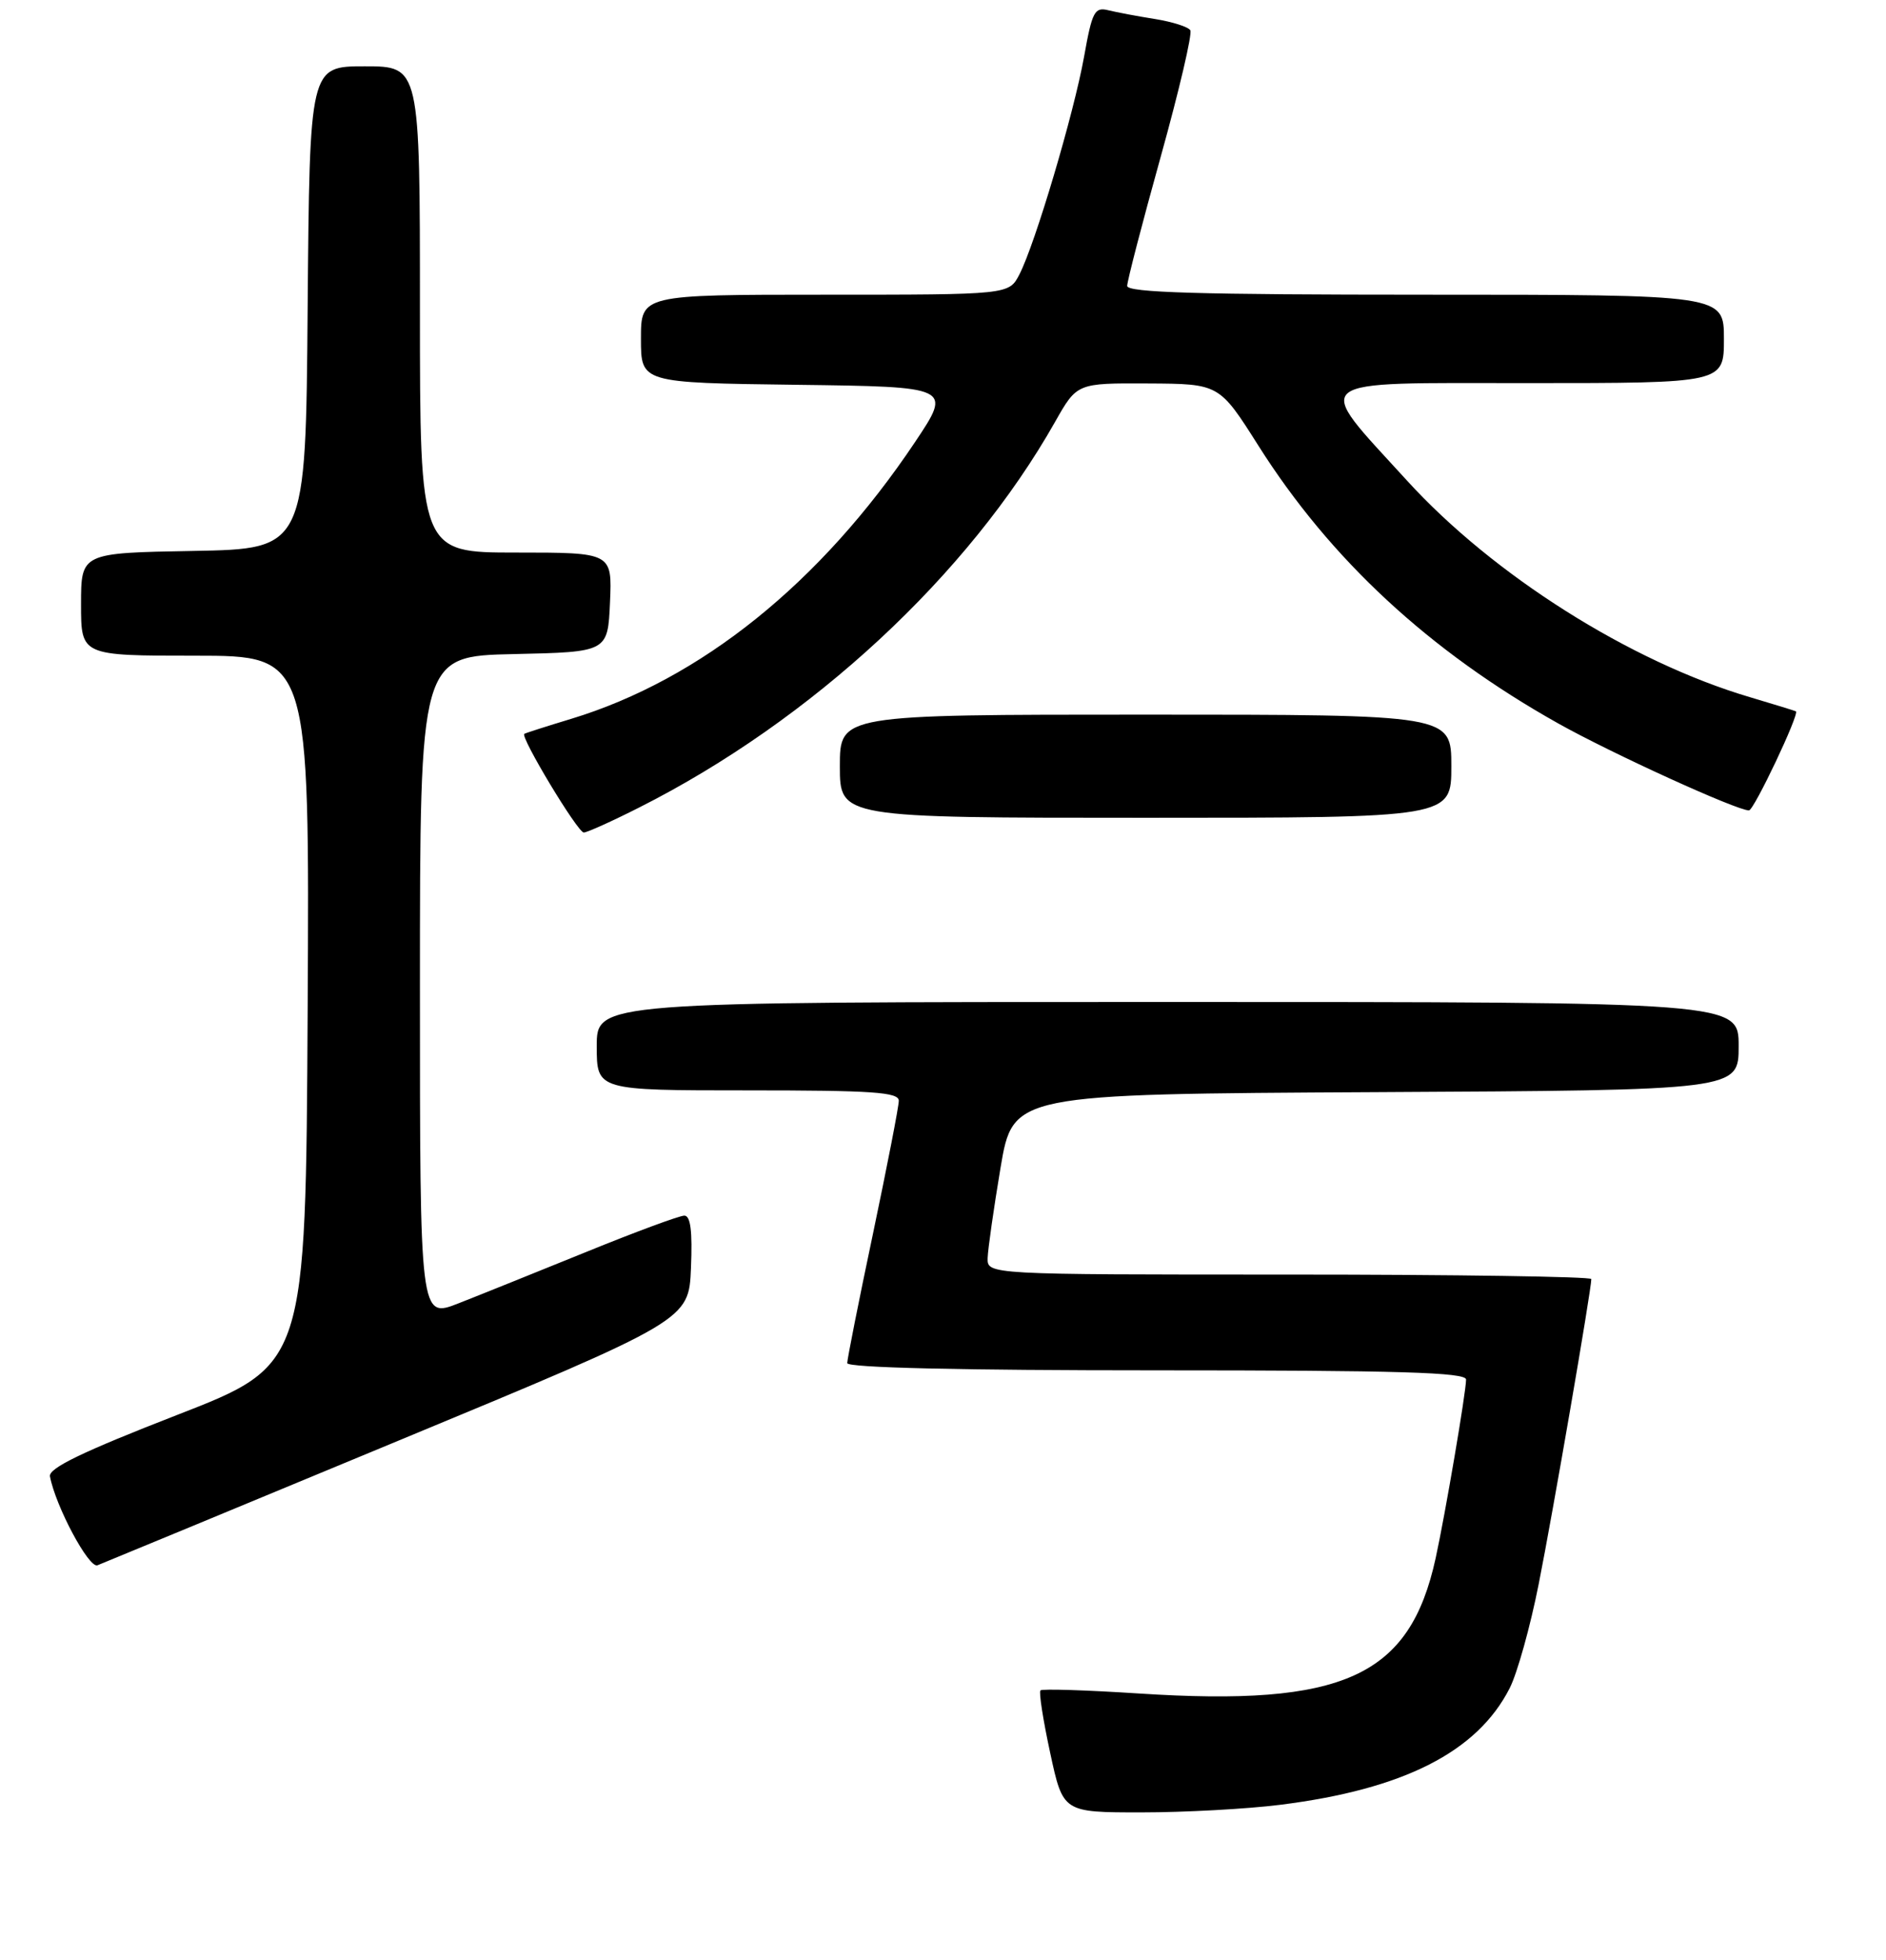 <?xml version="1.0" encoding="UTF-8" standalone="no"?>
<!DOCTYPE svg PUBLIC "-//W3C//DTD SVG 1.1//EN" "http://www.w3.org/Graphics/SVG/1.1/DTD/svg11.dtd" >
<svg xmlns="http://www.w3.org/2000/svg" xmlns:xlink="http://www.w3.org/1999/xlink" version="1.1" viewBox="0 0 256 266">
 <g >
 <path fill="currentColor"
d=" M 173.77 244.97 C 190.53 242.87 200.52 237.79 204.92 229.14 C 205.94 227.14 207.72 220.78 208.86 215.00 C 210.77 205.41 216.00 175.07 216.00 173.61 C 216.00 173.28 197.55 173.00 175.00 173.00 C 134.00 173.00 134.00 173.00 134.06 170.75 C 134.10 169.51 134.89 164.00 135.81 158.50 C 137.50 148.50 137.50 148.50 186.75 148.24 C 236.00 147.98 236.00 147.98 236.00 141.99 C 236.00 136.00 236.00 136.00 158.50 136.00 C 81.00 136.00 81.00 136.00 81.00 142.00 C 81.00 148.00 81.00 148.00 101.50 148.00 C 118.47 148.00 122.00 148.24 122.00 149.41 C 122.00 150.18 120.42 158.29 118.50 167.43 C 116.57 176.57 115.00 184.48 115.00 185.02 C 115.00 185.64 130.25 186.00 157.00 186.00 C 189.94 186.00 199.00 186.27 199.00 187.25 C 198.99 188.99 196.19 205.45 194.87 211.50 C 191.35 227.59 182.39 231.67 154.57 229.86 C 147.46 229.40 141.46 229.21 141.23 229.44 C 140.99 229.67 141.59 233.49 142.55 237.93 C 144.29 246.00 144.29 246.00 154.92 246.00 C 160.77 246.00 169.25 245.54 173.77 244.97 Z  M 54.00 195.58 C 93.50 179.20 93.50 179.20 93.79 172.10 C 94.00 167.09 93.73 165.00 92.89 165.00 C 92.23 165.00 86.25 167.21 79.60 169.92 C 72.94 172.62 65.14 175.77 62.25 176.90 C 57.00 178.97 57.00 178.97 57.00 134.02 C 57.00 89.06 57.00 89.06 69.75 88.78 C 82.50 88.50 82.50 88.50 82.80 81.75 C 83.09 75.00 83.09 75.00 70.05 75.00 C 57.00 75.00 57.00 75.00 57.00 42.00 C 57.00 9.00 57.00 9.00 49.51 9.00 C 42.03 9.00 42.03 9.00 41.76 41.75 C 41.50 74.50 41.50 74.50 26.25 74.78 C 11.00 75.05 11.00 75.05 11.00 82.03 C 11.00 89.00 11.00 89.00 26.51 89.00 C 42.02 89.00 42.02 89.00 41.76 137.13 C 41.50 185.27 41.50 185.27 24.00 192.07 C 11.20 197.05 6.58 199.28 6.78 200.39 C 7.54 204.44 12.06 212.91 13.23 212.46 C 13.93 212.19 32.27 204.60 54.00 195.58 Z  M 86.77 109.60 C 110.21 97.77 131.45 78.07 143.22 57.25 C 146.19 52.00 146.19 52.00 155.85 52.05 C 165.50 52.10 165.50 52.10 170.81 60.49 C 180.57 75.93 194.01 88.38 211.50 98.19 C 218.77 102.27 235.73 110.00 237.40 110.00 C 238.07 110.00 244.30 96.86 243.77 96.55 C 243.62 96.47 240.80 95.60 237.50 94.62 C 221.29 89.82 202.69 78.07 191.00 65.25 C 178.11 51.12 177.02 52.00 207.44 52.00 C 234.00 52.00 234.00 52.00 234.00 46.00 C 234.00 40.00 234.00 40.00 193.50 40.00 C 162.77 40.00 153.00 39.71 153.00 38.81 C 153.00 38.15 155.05 30.26 157.55 21.28 C 160.05 12.30 161.86 4.58 161.57 4.11 C 161.28 3.64 159.12 2.96 156.77 2.58 C 154.42 2.21 151.57 1.67 150.43 1.39 C 148.58 0.93 148.24 1.57 147.15 7.69 C 145.76 15.41 140.51 33.11 138.37 37.25 C 136.95 40.00 136.95 40.00 111.97 40.00 C 87.00 40.00 87.00 40.00 87.00 45.98 C 87.00 51.96 87.00 51.96 108.11 52.23 C 129.22 52.50 129.22 52.50 124.20 60.01 C 111.42 79.11 95.11 92.24 77.50 97.58 C 74.20 98.58 71.35 99.49 71.17 99.61 C 70.58 99.99 78.41 113.00 79.24 113.00 C 79.68 113.00 83.08 111.47 86.77 109.60 Z  M 197.00 104.00 C 197.00 97.00 197.00 97.00 155.50 97.00 C 114.00 97.00 114.00 97.00 114.00 104.00 C 114.00 111.00 114.00 111.00 155.50 111.00 C 197.00 111.00 197.00 111.00 197.00 104.00 Z "/>
</g>
</svg>